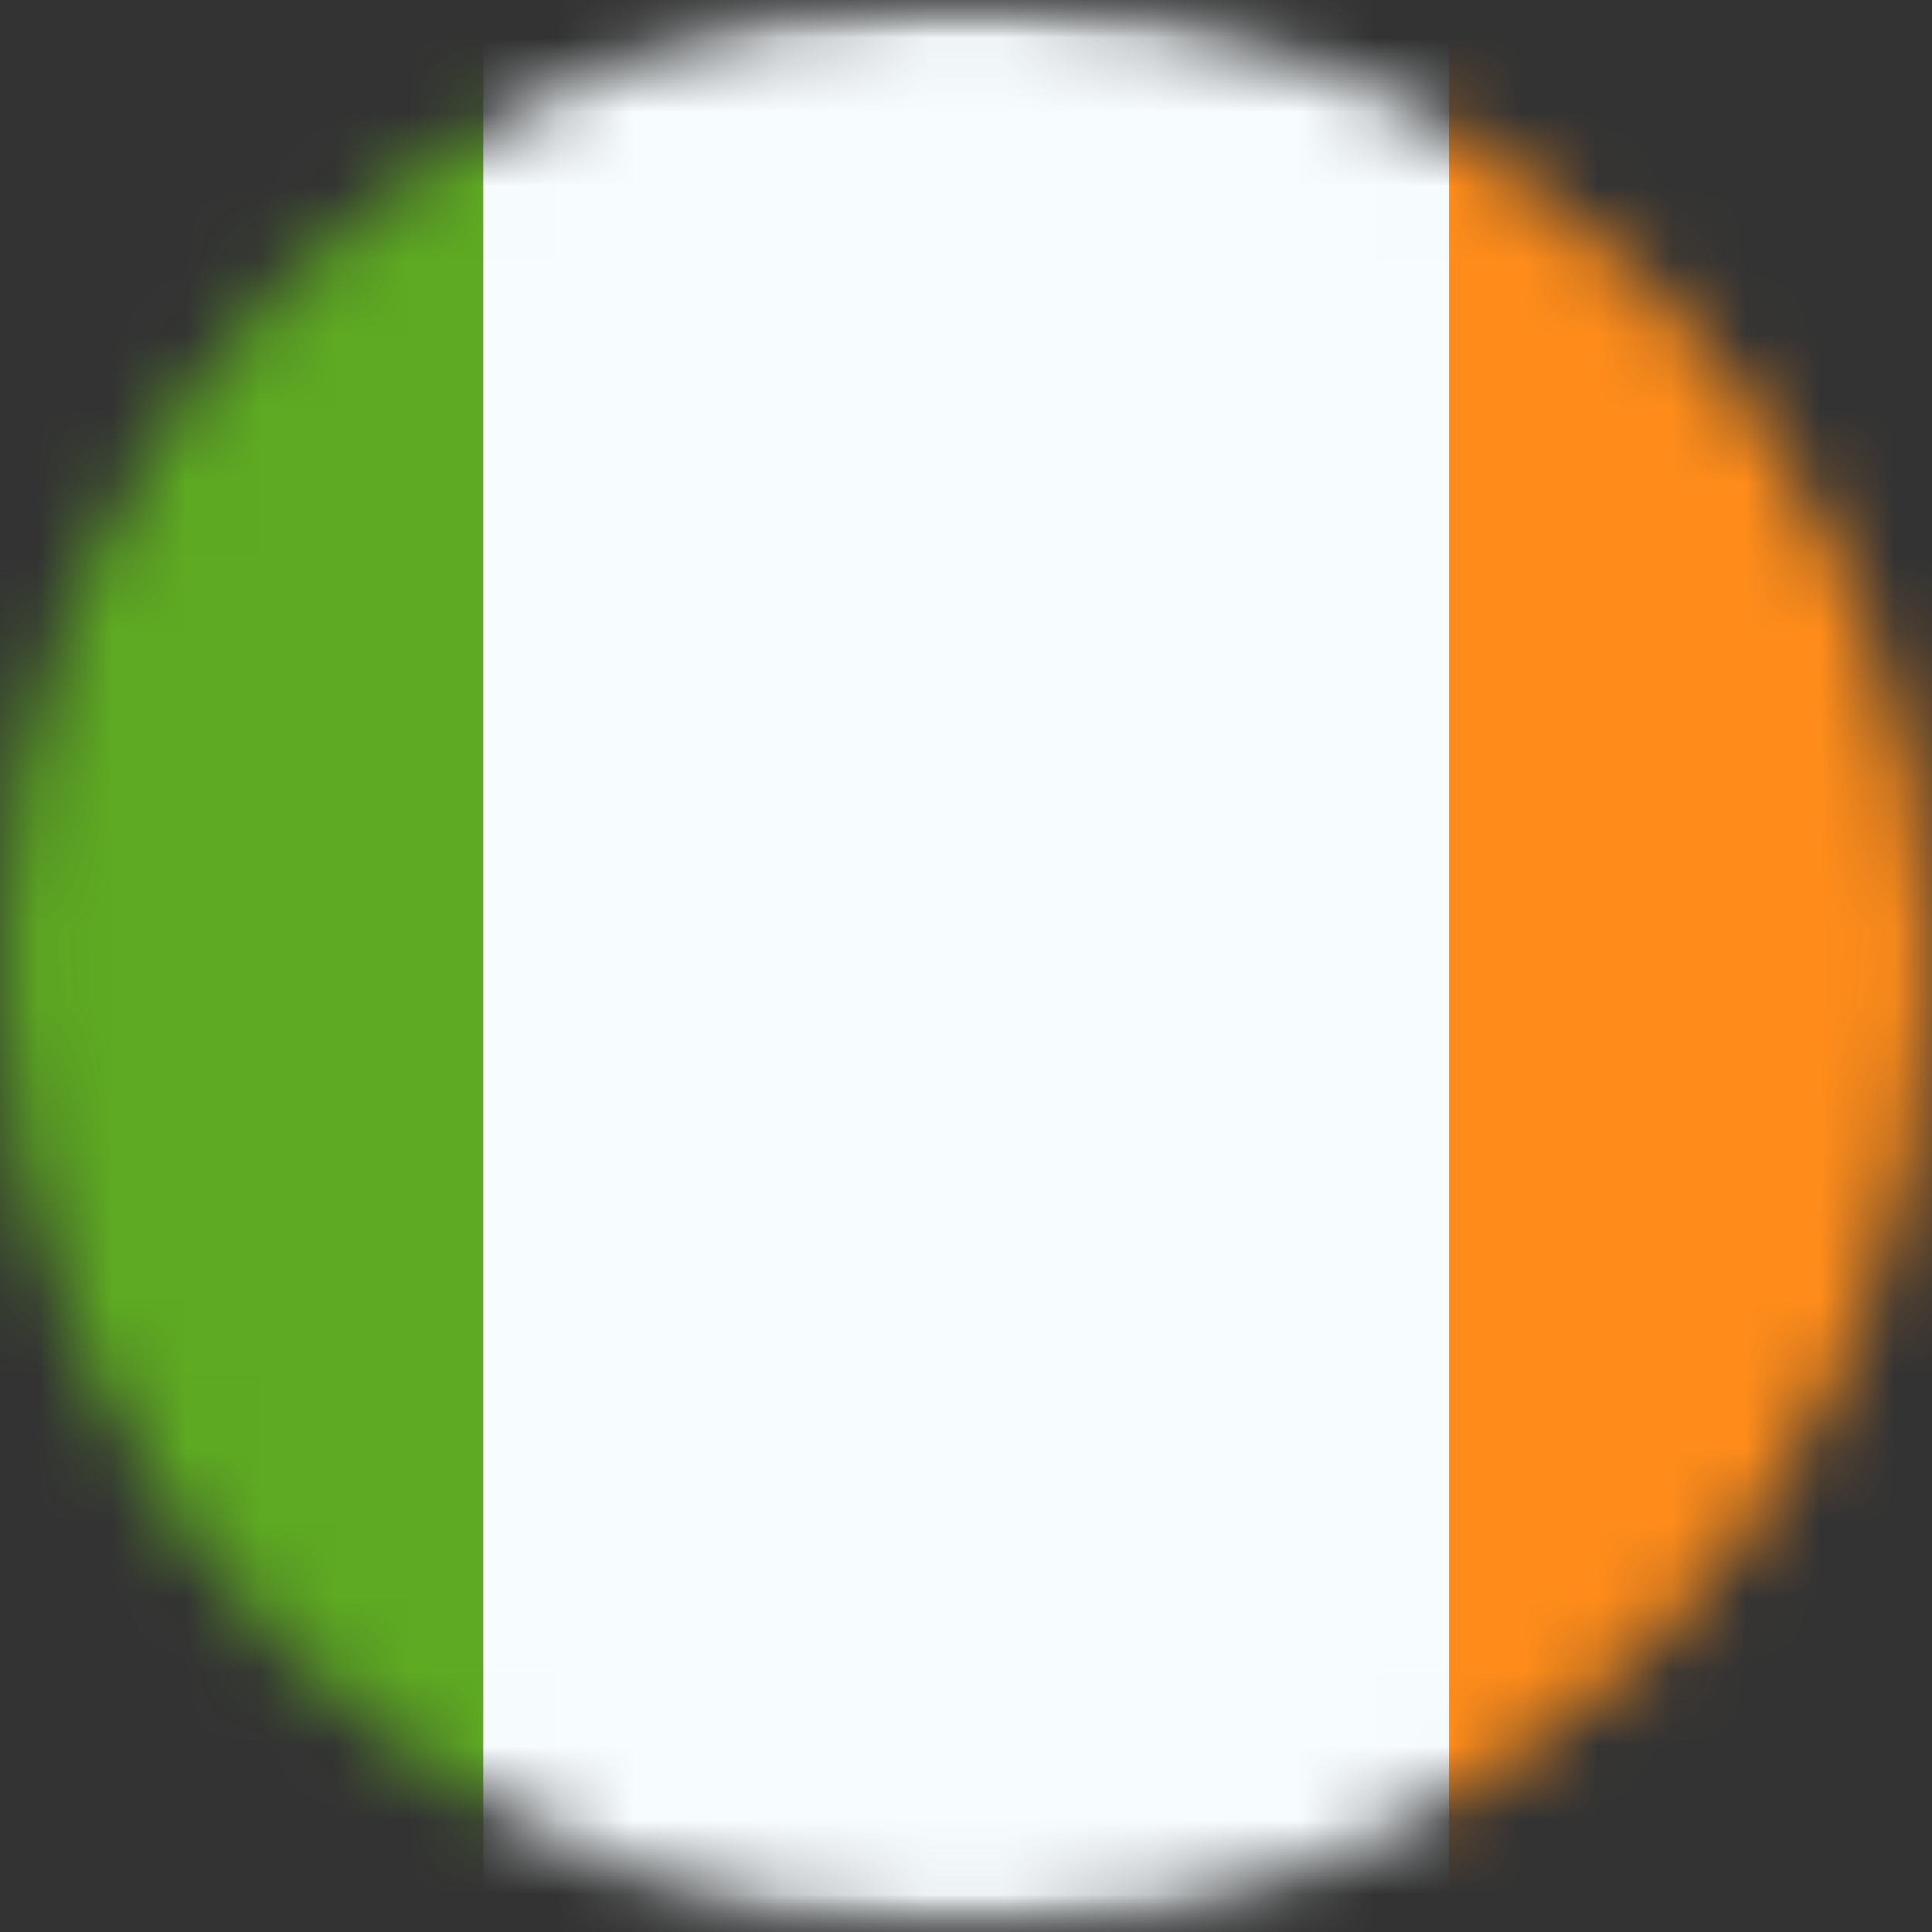 <svg width="26" height="26" viewBox="0 0 26 26" fill="none" xmlns="http://www.w3.org/2000/svg">
<rect x="0" y="0" width="26" height="26" fill="#333333" stroke="none"/>
<mask id="mask0_1_11468" style="mask-type:alpha" maskUnits="userSpaceOnUse" x="0" y="0" width="26" height="26">
<circle cx="13" cy="13" r="13" fill="#634848"/>
</mask>
<g mask="url(#mask0_1_11468)">
<mask id="mask1_1_11468" style="mask-type:alpha" maskUnits="userSpaceOnUse" x="-5" y="0" width="36" height="26">
<rect x="-4.333" width="34.667" height="26" fill="white"/>
</mask>
<g mask="url(#mask1_1_11468)">
<path fill-rule="evenodd" clip-rule="evenodd" d="M19.503 0H30.336V26H19.503V0Z" fill="#FF8C1A"/>
<path fill-rule="evenodd" clip-rule="evenodd" d="M-4.331 0H8.669V26H-4.331V0Z" fill="#5EAA22"/>
<path fill-rule="evenodd" clip-rule="evenodd" d="M6.503 0H19.503V26H6.503V0Z" fill="#F7FCFF"/>
</g>
</g>
</svg>
